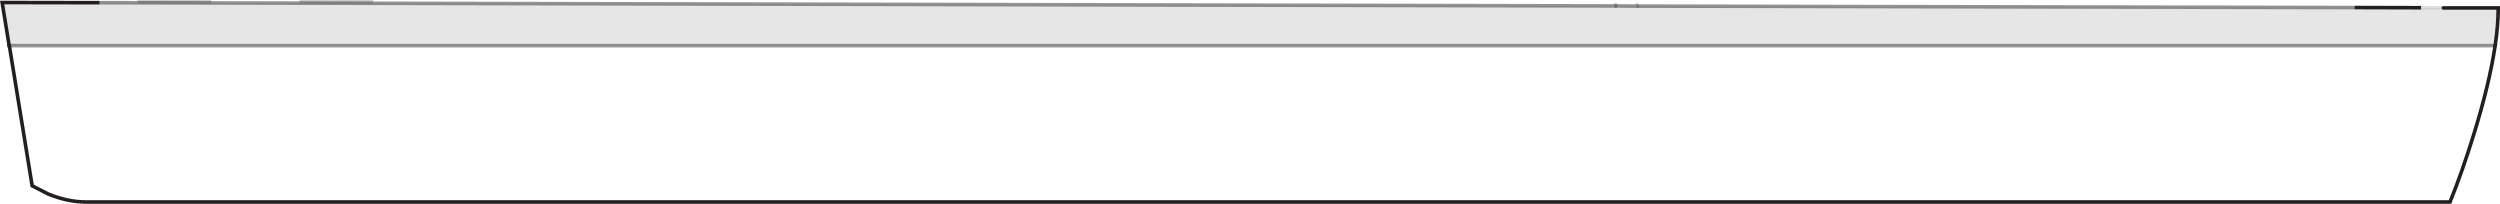 <?xml version="1.0" encoding="UTF-8" standalone="no"?>
<svg xmlns:xlink="http://www.w3.org/1999/xlink" height="56.75px" width="695.55px" xmlns="http://www.w3.org/2000/svg">
  <g transform="matrix(1.0, 0.0, 0.0, 1.0, 347.8, -3.8)">
    <path d="M-345.2 16.5 L346.4 16.5 Q344.85 26.9 340.55 40.9 337.2 51.75 333.85 60.0 L-323.8 60.0 Q-329.0 60.0 -334.45 57.75 -336.65 56.65 -338.85 55.5 L-345.2 16.5" fill="#d6d6d6" fill-opacity="0.0" fill-rule="evenodd" stroke="none"/>
    <path d="M332.0 6.0 L347.25 6.0 347.25 6.25 Q347.25 10.85 346.4 16.5 L-345.2 16.5 -345.25 16.5 -347.2 4.5 -320.15 4.55 101.75 5.45 107.65 5.5 307.25 5.9 325.8 5.95 332.0 6.0" fill="#000000" fill-opacity="0.098" fill-rule="evenodd" stroke="none"/>
    <path d="M325.8 5.95 L307.25 5.9" fill="none" stroke="#231f20" stroke-linecap="butt" stroke-linejoin="miter-clip" stroke-miterlimit="4.0" stroke-width="1.0"/>
    <path d="M332.0 6.0 L325.8 5.95" fill="none" stroke="#b3b3b3" stroke-linecap="butt" stroke-linejoin="miter-clip" stroke-miterlimit="4.0" stroke-opacity="0.4" stroke-width="1.0"/>
    <path d="M-244.0 4.3 L-264.45 4.3 M-289.05 4.3 L-309.55 4.3" fill="none" stroke="#808080" stroke-linecap="butt" stroke-linejoin="miter-clip" stroke-miterlimit="4.0" stroke-opacity="0.4" stroke-width="1.0"/>
    <path d="M346.4 16.5 Q347.25 10.85 347.25 6.25 L347.25 6.0 332.0 6.0" fill="none" stroke="#231f20" stroke-linecap="round" stroke-linejoin="miter-clip" stroke-miterlimit="4.0" stroke-width="1.0"/>
    <path d="M307.25 5.9 L107.65 5.5" fill="none" stroke="#4c4c4c" stroke-linecap="butt" stroke-linejoin="miter-clip" stroke-miterlimit="4.0" stroke-opacity="0.6" stroke-width="1.0"/>
    <path d="M107.65 5.5 L101.75 5.45" fill="none" stroke="#4c4c4c" stroke-linecap="round" stroke-linejoin="miter-clip" stroke-miterlimit="4.0" stroke-opacity="0.6" stroke-width="1.0"/>
    <path d="M101.75 5.45 L-320.15 4.55" fill="none" stroke="#4c4c4c" stroke-linecap="round" stroke-linejoin="miter-clip" stroke-miterlimit="4.0" stroke-opacity="0.6" stroke-width="1.0"/>
    <path d="M-320.15 4.55 L-347.2 4.5 -345.25 16.5 -345.2 16.5" fill="none" stroke="#231f20" stroke-linecap="butt" stroke-linejoin="miter-clip" stroke-miterlimit="4.0" stroke-width="1.0"/>
    <path d="M-345.2 16.5 L346.4 16.5" fill="none" stroke="#000000" stroke-linecap="round" stroke-linejoin="miter-clip" stroke-miterlimit="4.0" stroke-opacity="0.4" stroke-width="1.0"/>
    <path d="M346.4 16.5 Q344.85 26.9 340.55 40.9 337.2 51.75 333.85 60.0 L-323.8 60.0 Q-329.0 60.0 -334.45 57.75 -336.65 56.65 -338.85 55.5 L-345.2 16.5" fill="none" stroke="#231f20" stroke-linecap="round" stroke-linejoin="miter-clip" stroke-miterlimit="4.0" stroke-width="1.0"/>
    <path d="M101.75 5.45 L101.7 5.1 M107.65 5.5 L107.7 5.1" fill="none" stroke="#808080" stroke-linecap="round" stroke-linejoin="miter-clip" stroke-miterlimit="4.0" stroke-opacity="0.4" stroke-width="1.0"/>
  </g>
</svg>
